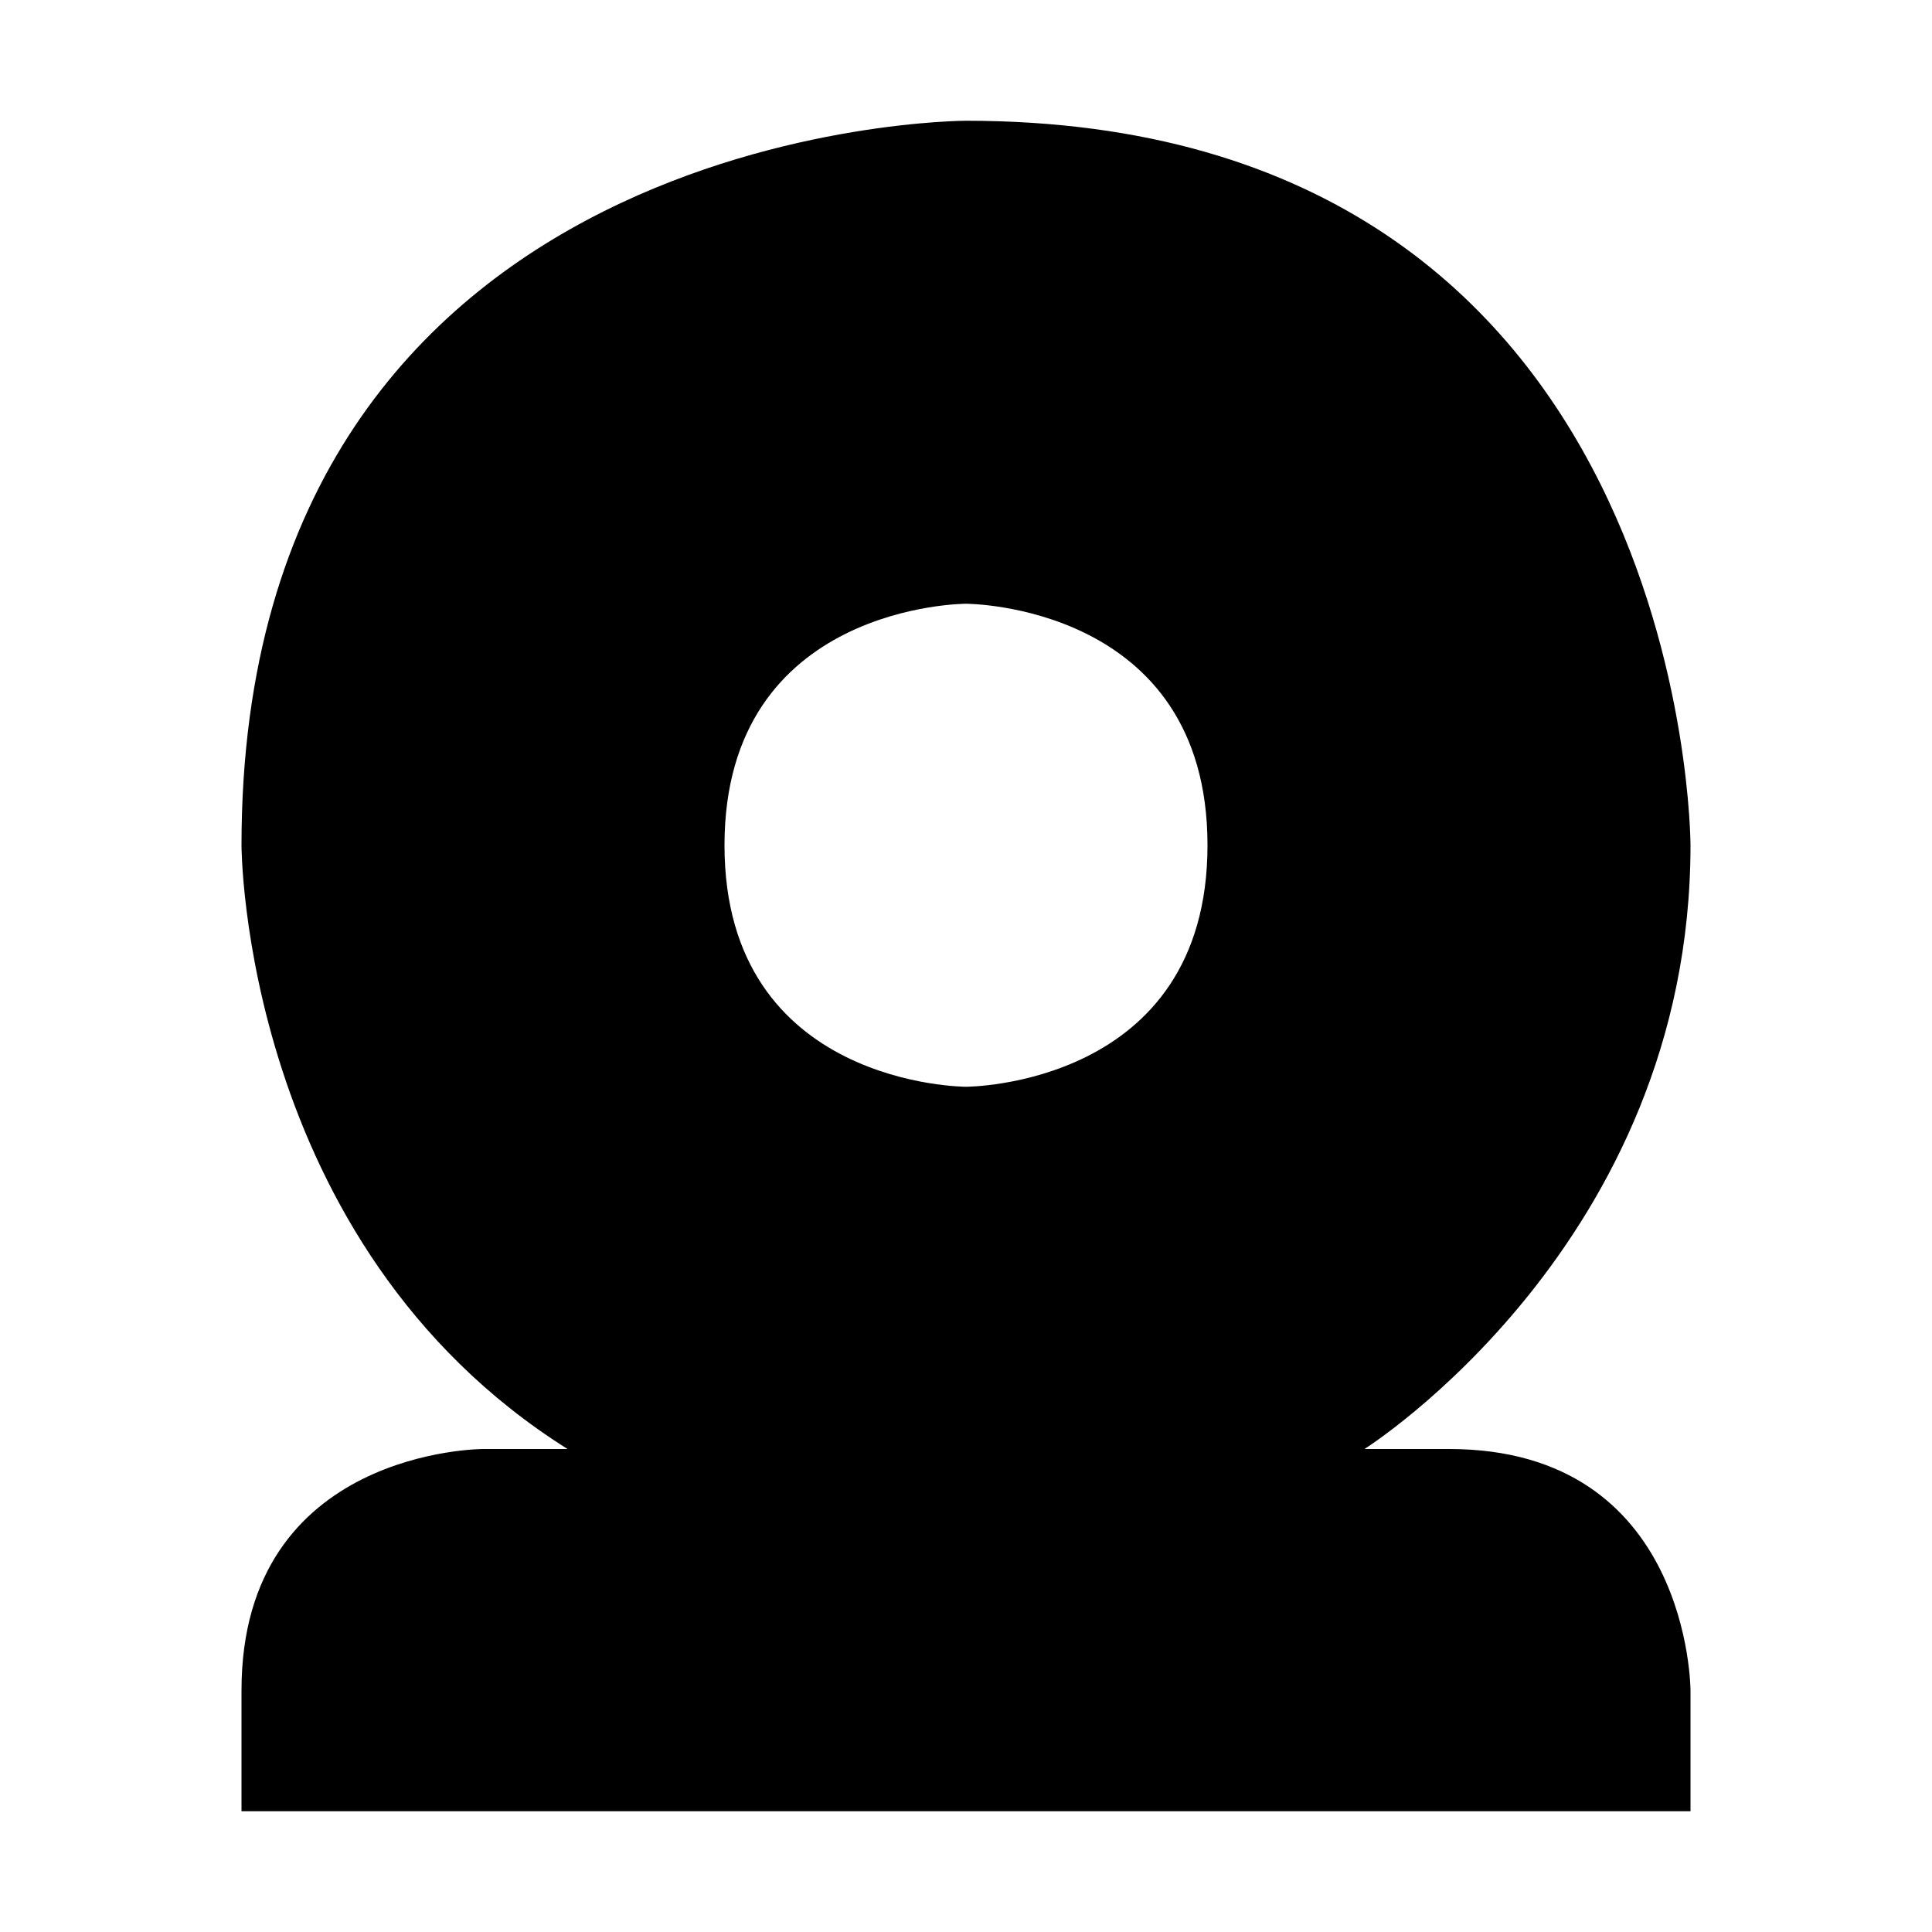 <svg height="16" width="16" xmlns="http://www.w3.org/2000/svg"><path d="m8 1s-6 0-6 6c0 0 0 3.3 2.7 5h-.7s-2 0-2 2v1h12v-1s0-2-2-2h-.7s2.7-1.7 2.7-5c0 0 0-6-6-6zm0 4s2 0 2 2-2 2-2 2-2 0-2-2 2-2 2-2z"/></svg>